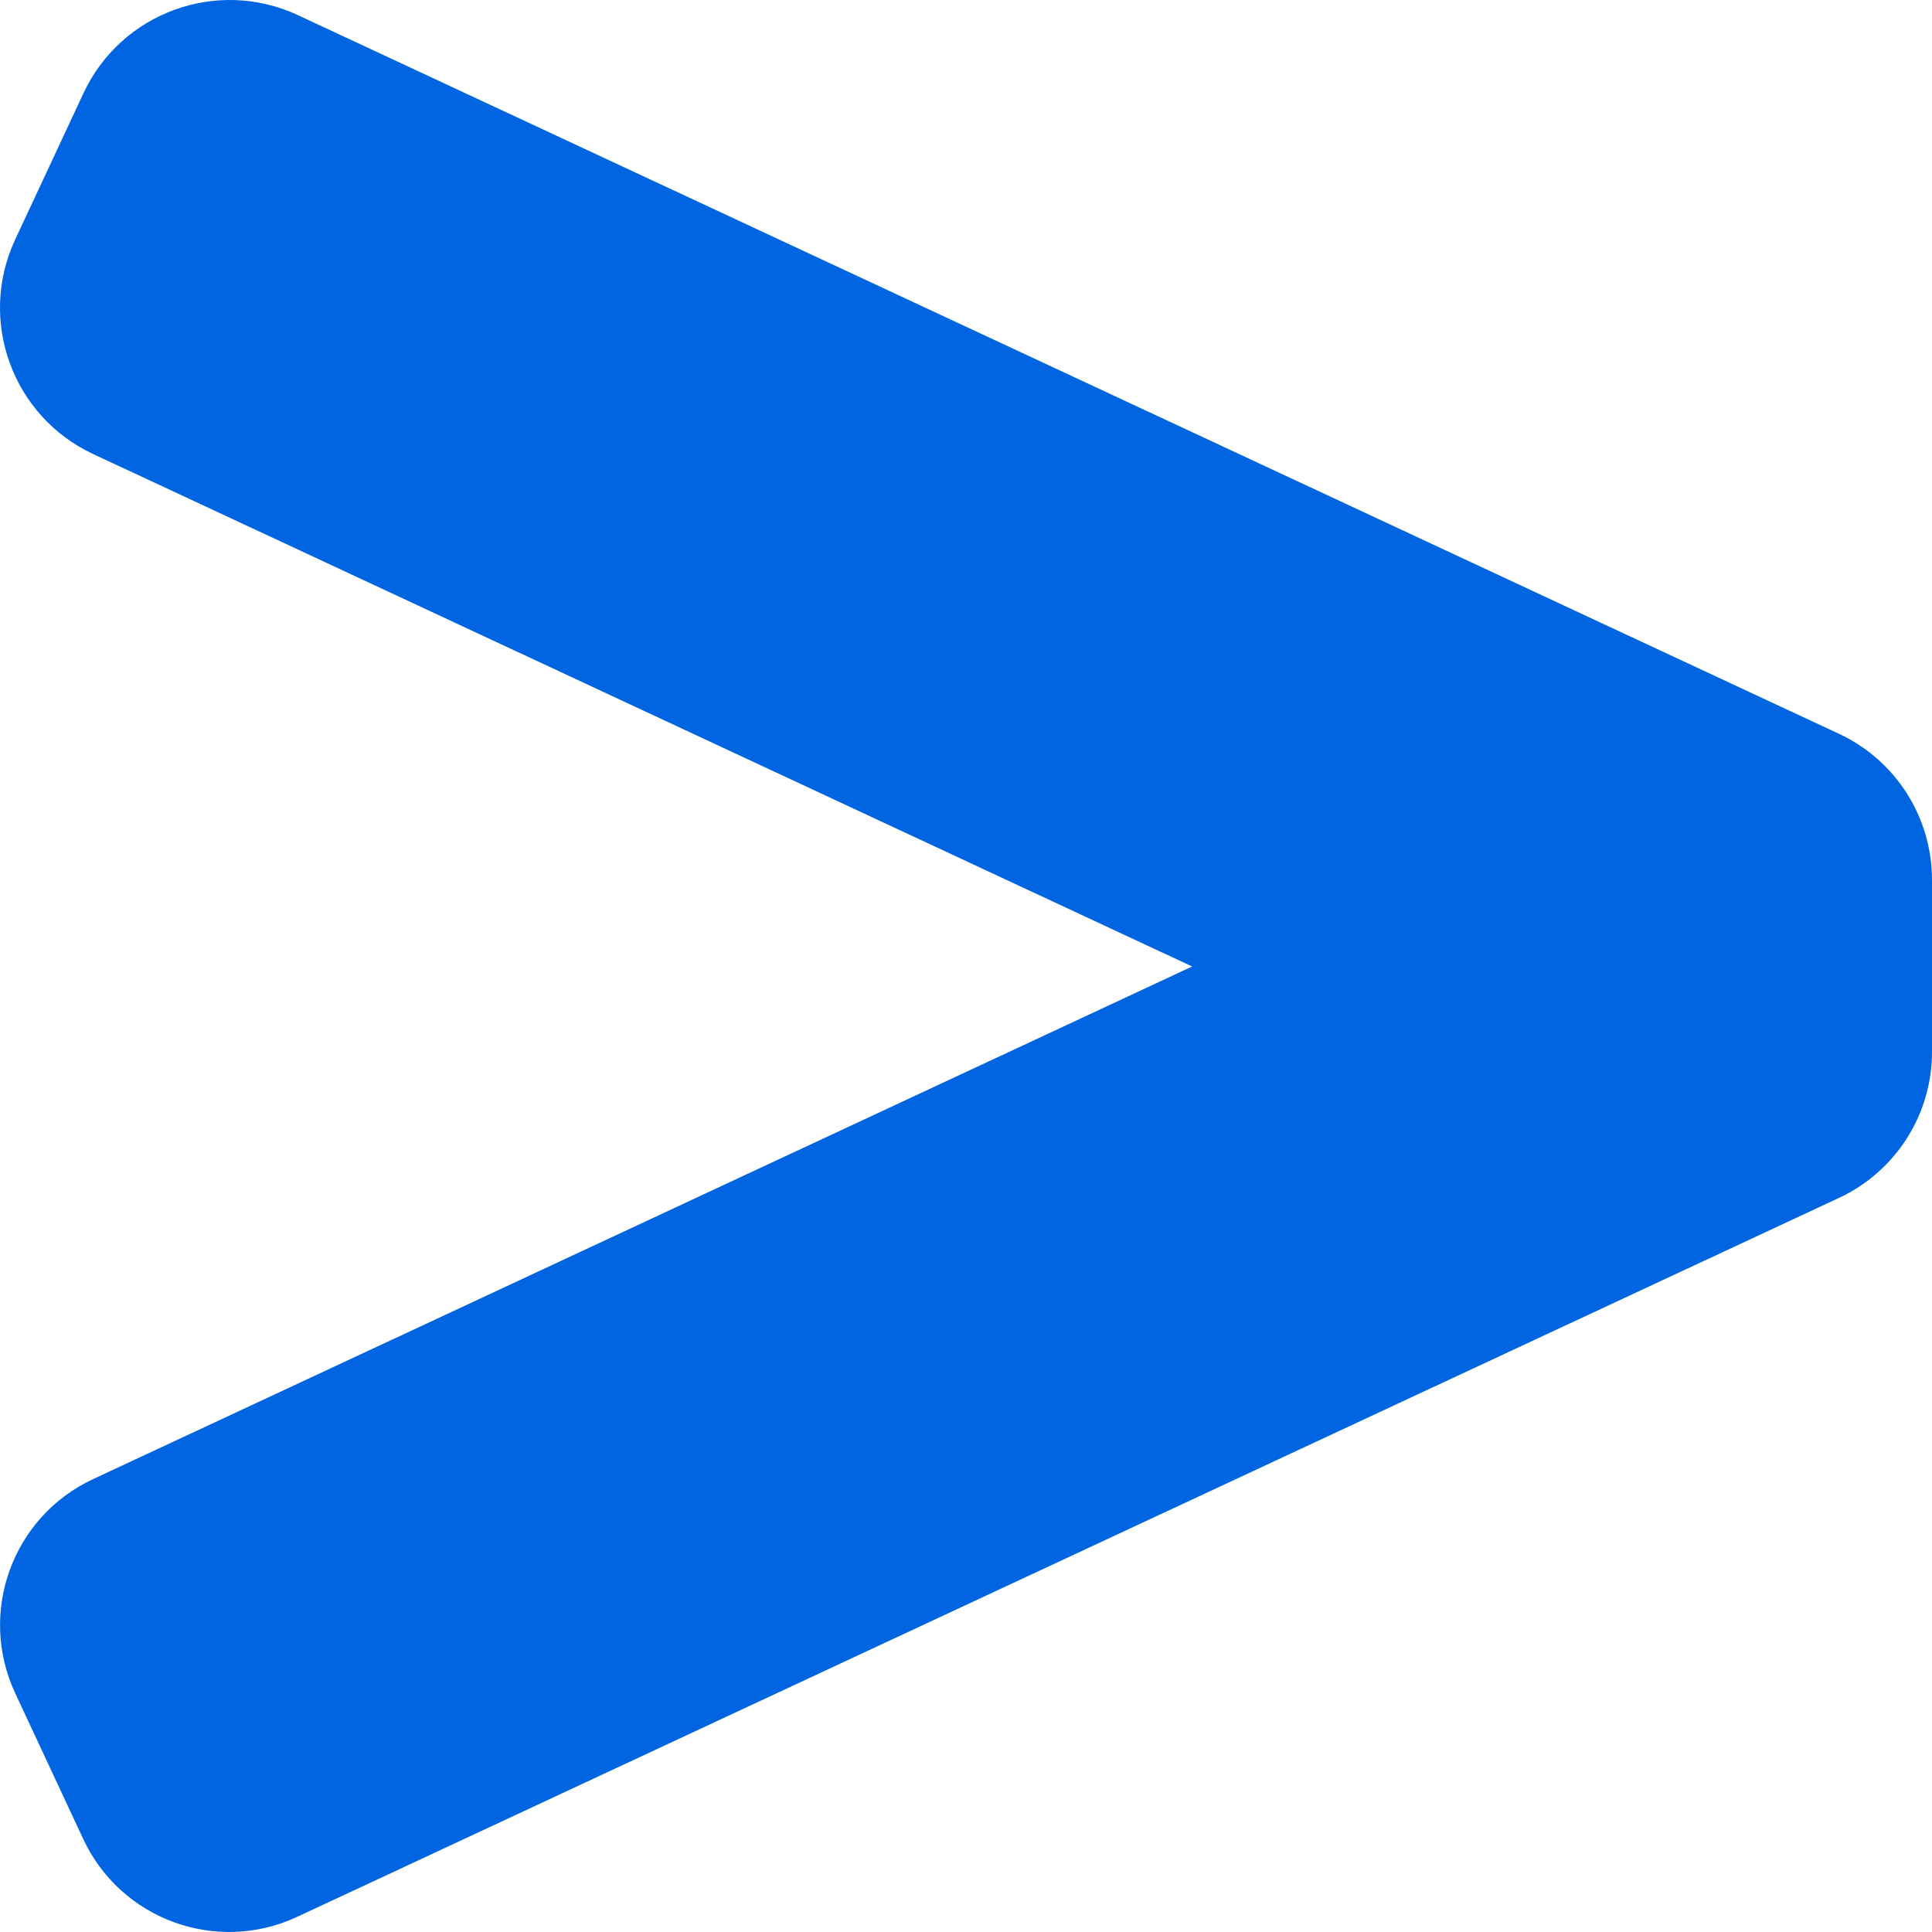 <svg width="32" height="32" viewBox="0 0 32 32" fill="none" xmlns="http://www.w3.org/2000/svg">
 <path  d= "M30.459 12.154L4.935 0.251C3.597 -0.373 2.006 0.206 1.382 1.545L0.251 3.968C-0.373 5.306 0.206 6.897 1.544 7.521L19.746 16.008L1.541 24.499C0.206 25.121 -0.371 26.708 0.251 28.043L1.378 30.459C2 31.794 3.587 32.372 4.922 31.749L30.46 19.841C30.92 19.626 31.309 19.285 31.582 18.857C31.855 18.429 32 17.932 32 17.424V14.572C31.999 13.534 31.399 12.592 30.459 12.154Z" fill="#0165E1" /></svg>